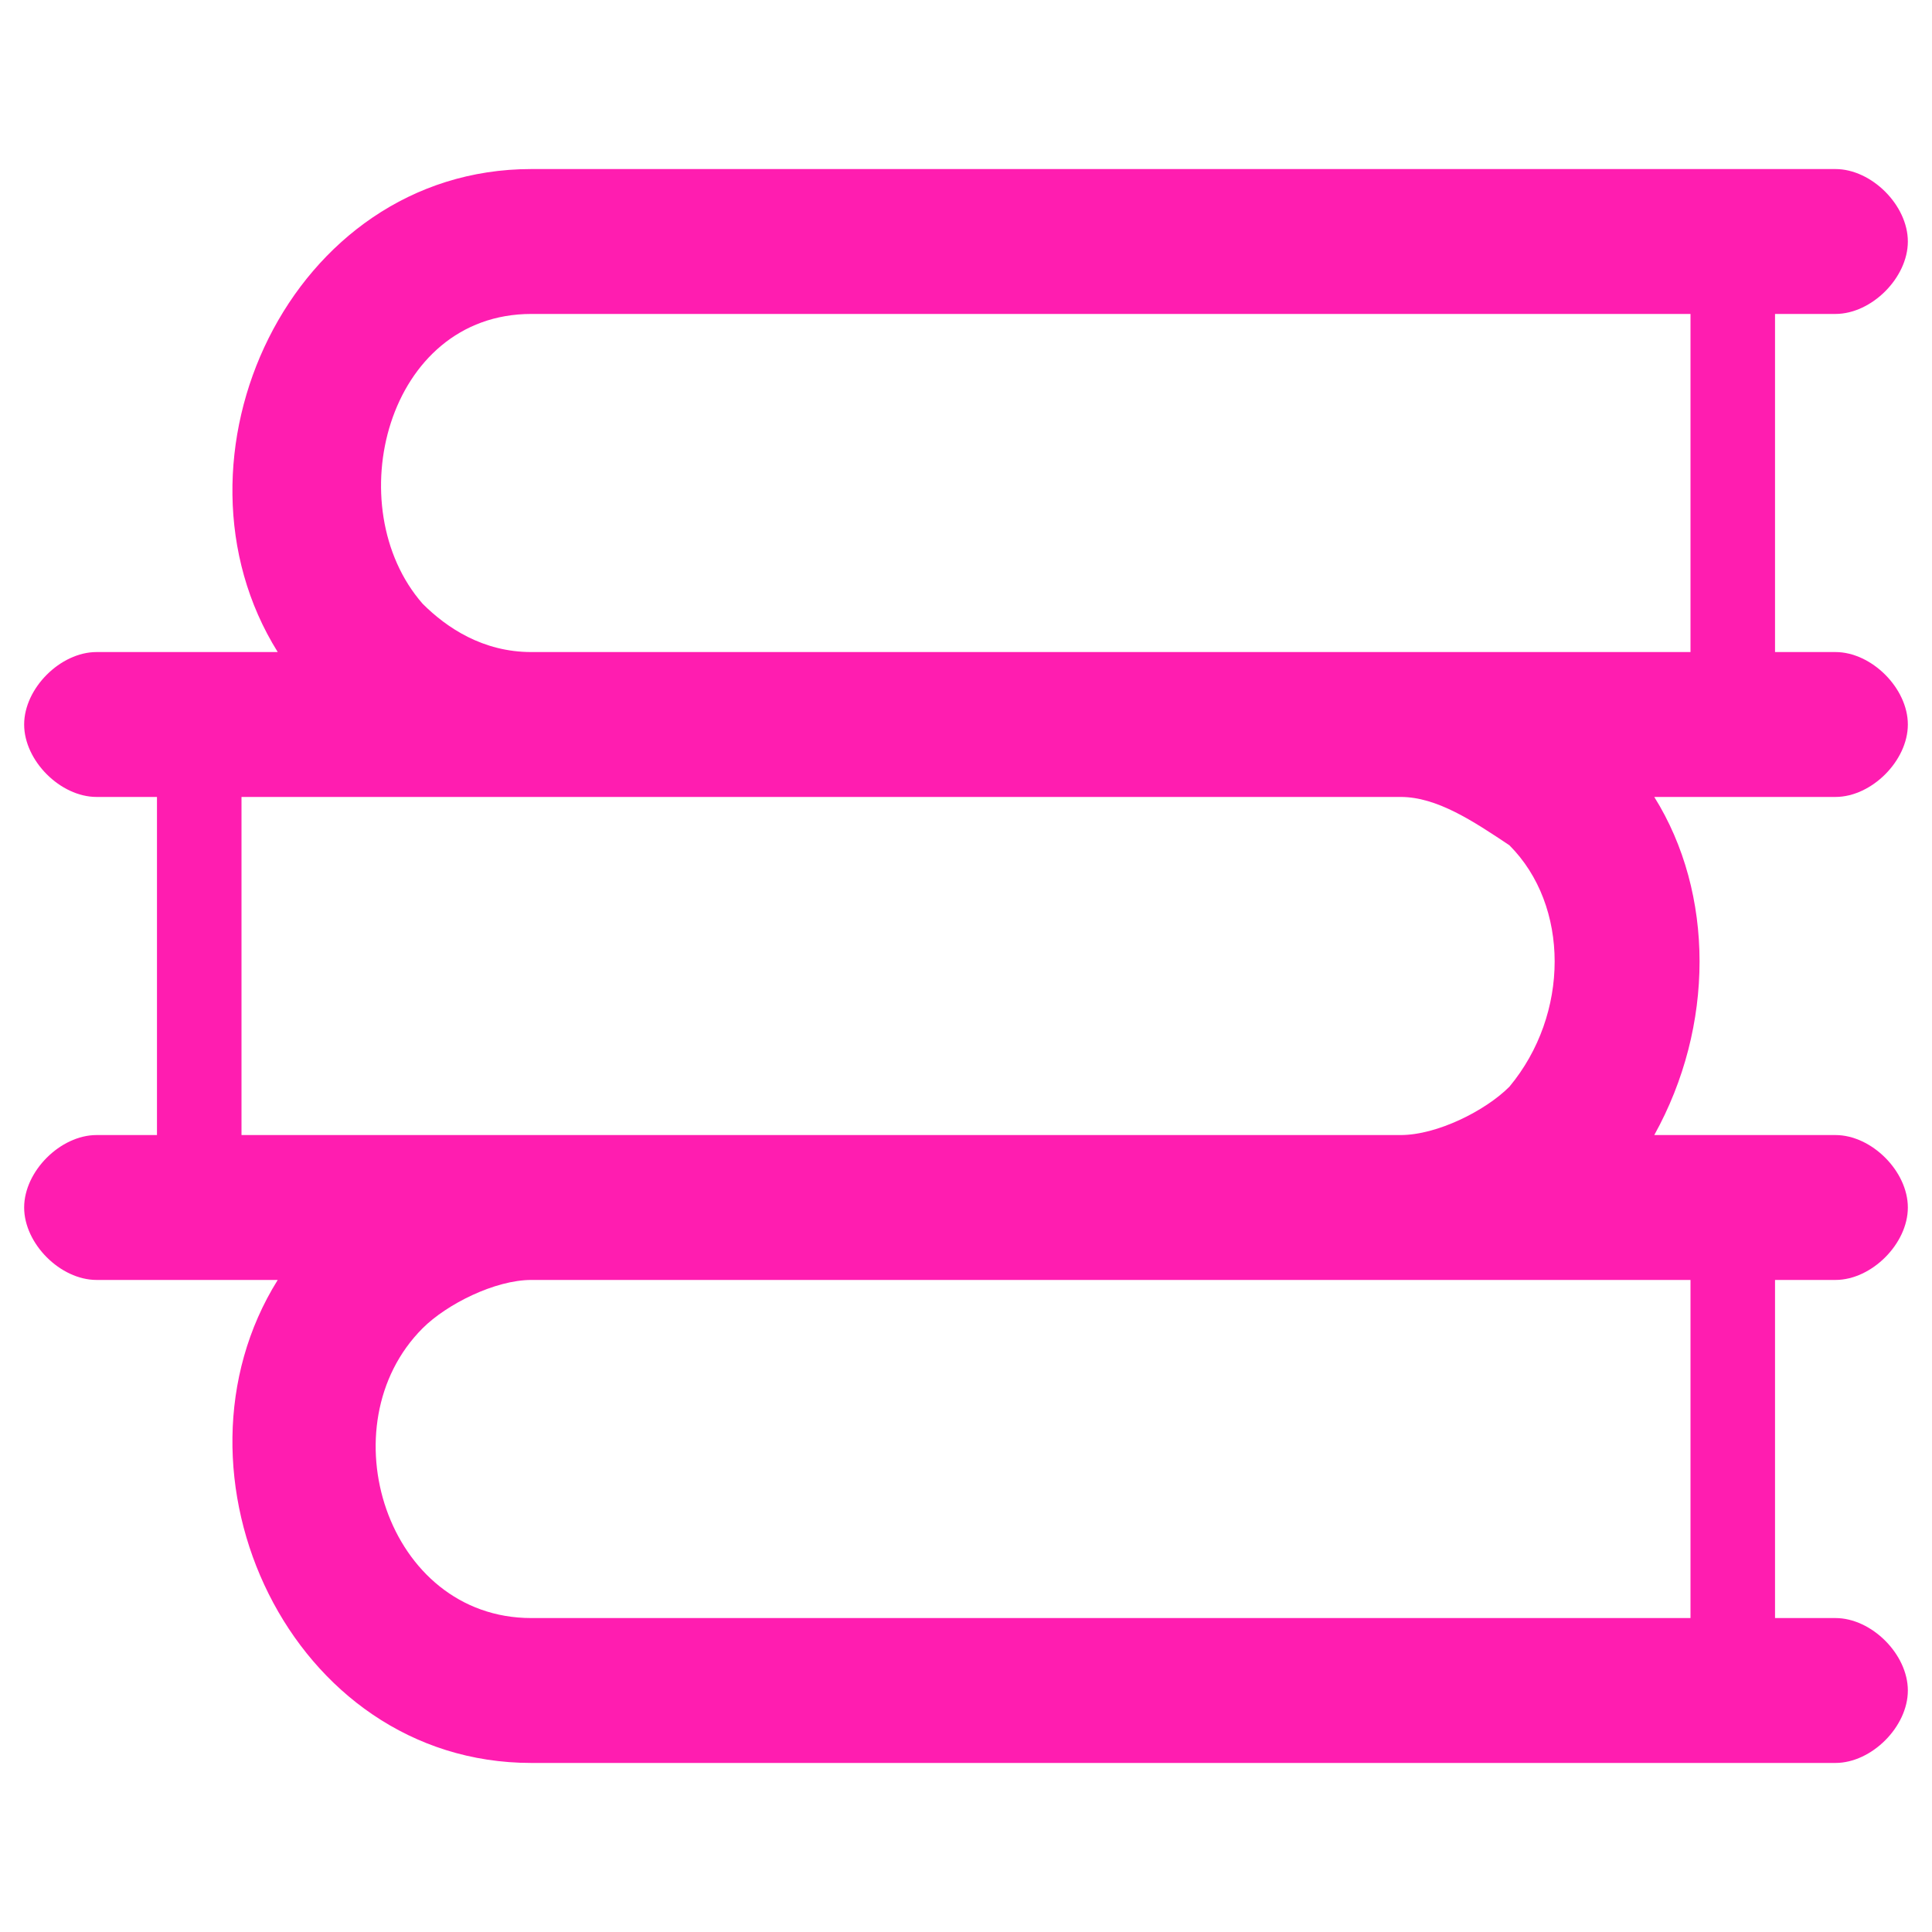<?xml version="1.0" encoding="UTF-8"?>
<svg width="12px" height="12px" viewBox="0 0 12 12" version="1.1" xmlns="http://www.w3.org/2000/svg" xmlns:xlink="http://www.w3.org/1999/xlink">
    <title></title>
    <g id="nexusAI" stroke="none" stroke-width="1" fill="none" fill-rule="evenodd">
        <g id="" transform="translate(-78, -391)" fill-rule="nonzero">
            <g id="" transform="translate(30, 343)">
                <g id="-10" transform="translate(20, 20)">
                    <g id="-22" transform="translate(26, 26)">
                        <g id="" transform="translate(2, 2)">
                            <rect id="" fill="#000000" opacity="0" x="0" y="0" width="12" height="12"></rect>
                            <path d="M11.025,1.95 L11.025,4.05 L11.4,4.05 C11.625,4.05 11.85,4.275 11.85,4.5 C11.85,4.725 11.625,4.95 11.4,4.95 L10.275,4.95 C10.65,5.55 10.65,6.375 10.275,7.05 L11.4,7.05 C11.625,7.05 11.85,7.275 11.85,7.5 C11.85,7.725 11.625,7.95 11.4,7.95 L11.025,7.95 L11.025,10.05 L11.4,10.05 C11.625,10.05 11.85,10.275 11.85,10.5 C11.85,10.725 11.625,10.95 11.4,10.95 L3.3,10.95 C1.8,10.95 0.975,9.15 1.725,7.95 L0.6,7.95 C0.375,7.95 0.15,7.725 0.15,7.5 C0.15,7.275 0.375,7.05 0.6,7.05 L0.975,7.05 L0.975,4.95 L0.6,4.95 C0.375,4.95 0.15,4.725 0.15,4.5 C0.15,4.275 0.375,4.05 0.6,4.05 L1.725,4.05 C0.975,2.85 1.8,1.05 3.3,1.05 L11.4,1.05 C11.625,1.05 11.85,1.275 11.85,1.5 C11.85,1.725 11.625,1.95 11.4,1.95 L11.025,1.95 Z M8.7,4.95 L1.5,4.95 L1.5,7.05 L8.7,7.05 C8.925,7.05 9.225,6.9 9.375,6.75 C9.75,6.3 9.75,5.625 9.375,5.25 C9.15,5.1 8.925,4.95 8.7,4.95 L8.7,4.95 Z M10.5,7.95 L3.3,7.95 C3.075,7.95 2.775,8.1 2.625,8.25 C2.025,8.85 2.4,10.05 3.3,10.05 L10.5,10.05 L10.5,7.95 L10.5,7.95 Z M10.5,4.05 L10.5,1.95 L3.3,1.95 C2.4,1.95 2.1,3.15 2.625,3.75 C2.775,3.9 3,4.05 3.3,4.05 L10.5,4.05 L10.5,4.05 Z" id="" fill="#FF1DB0"></path>
                        </g>
                    </g>
                </g>
            </g>
        </g>
    </g>
</svg>
